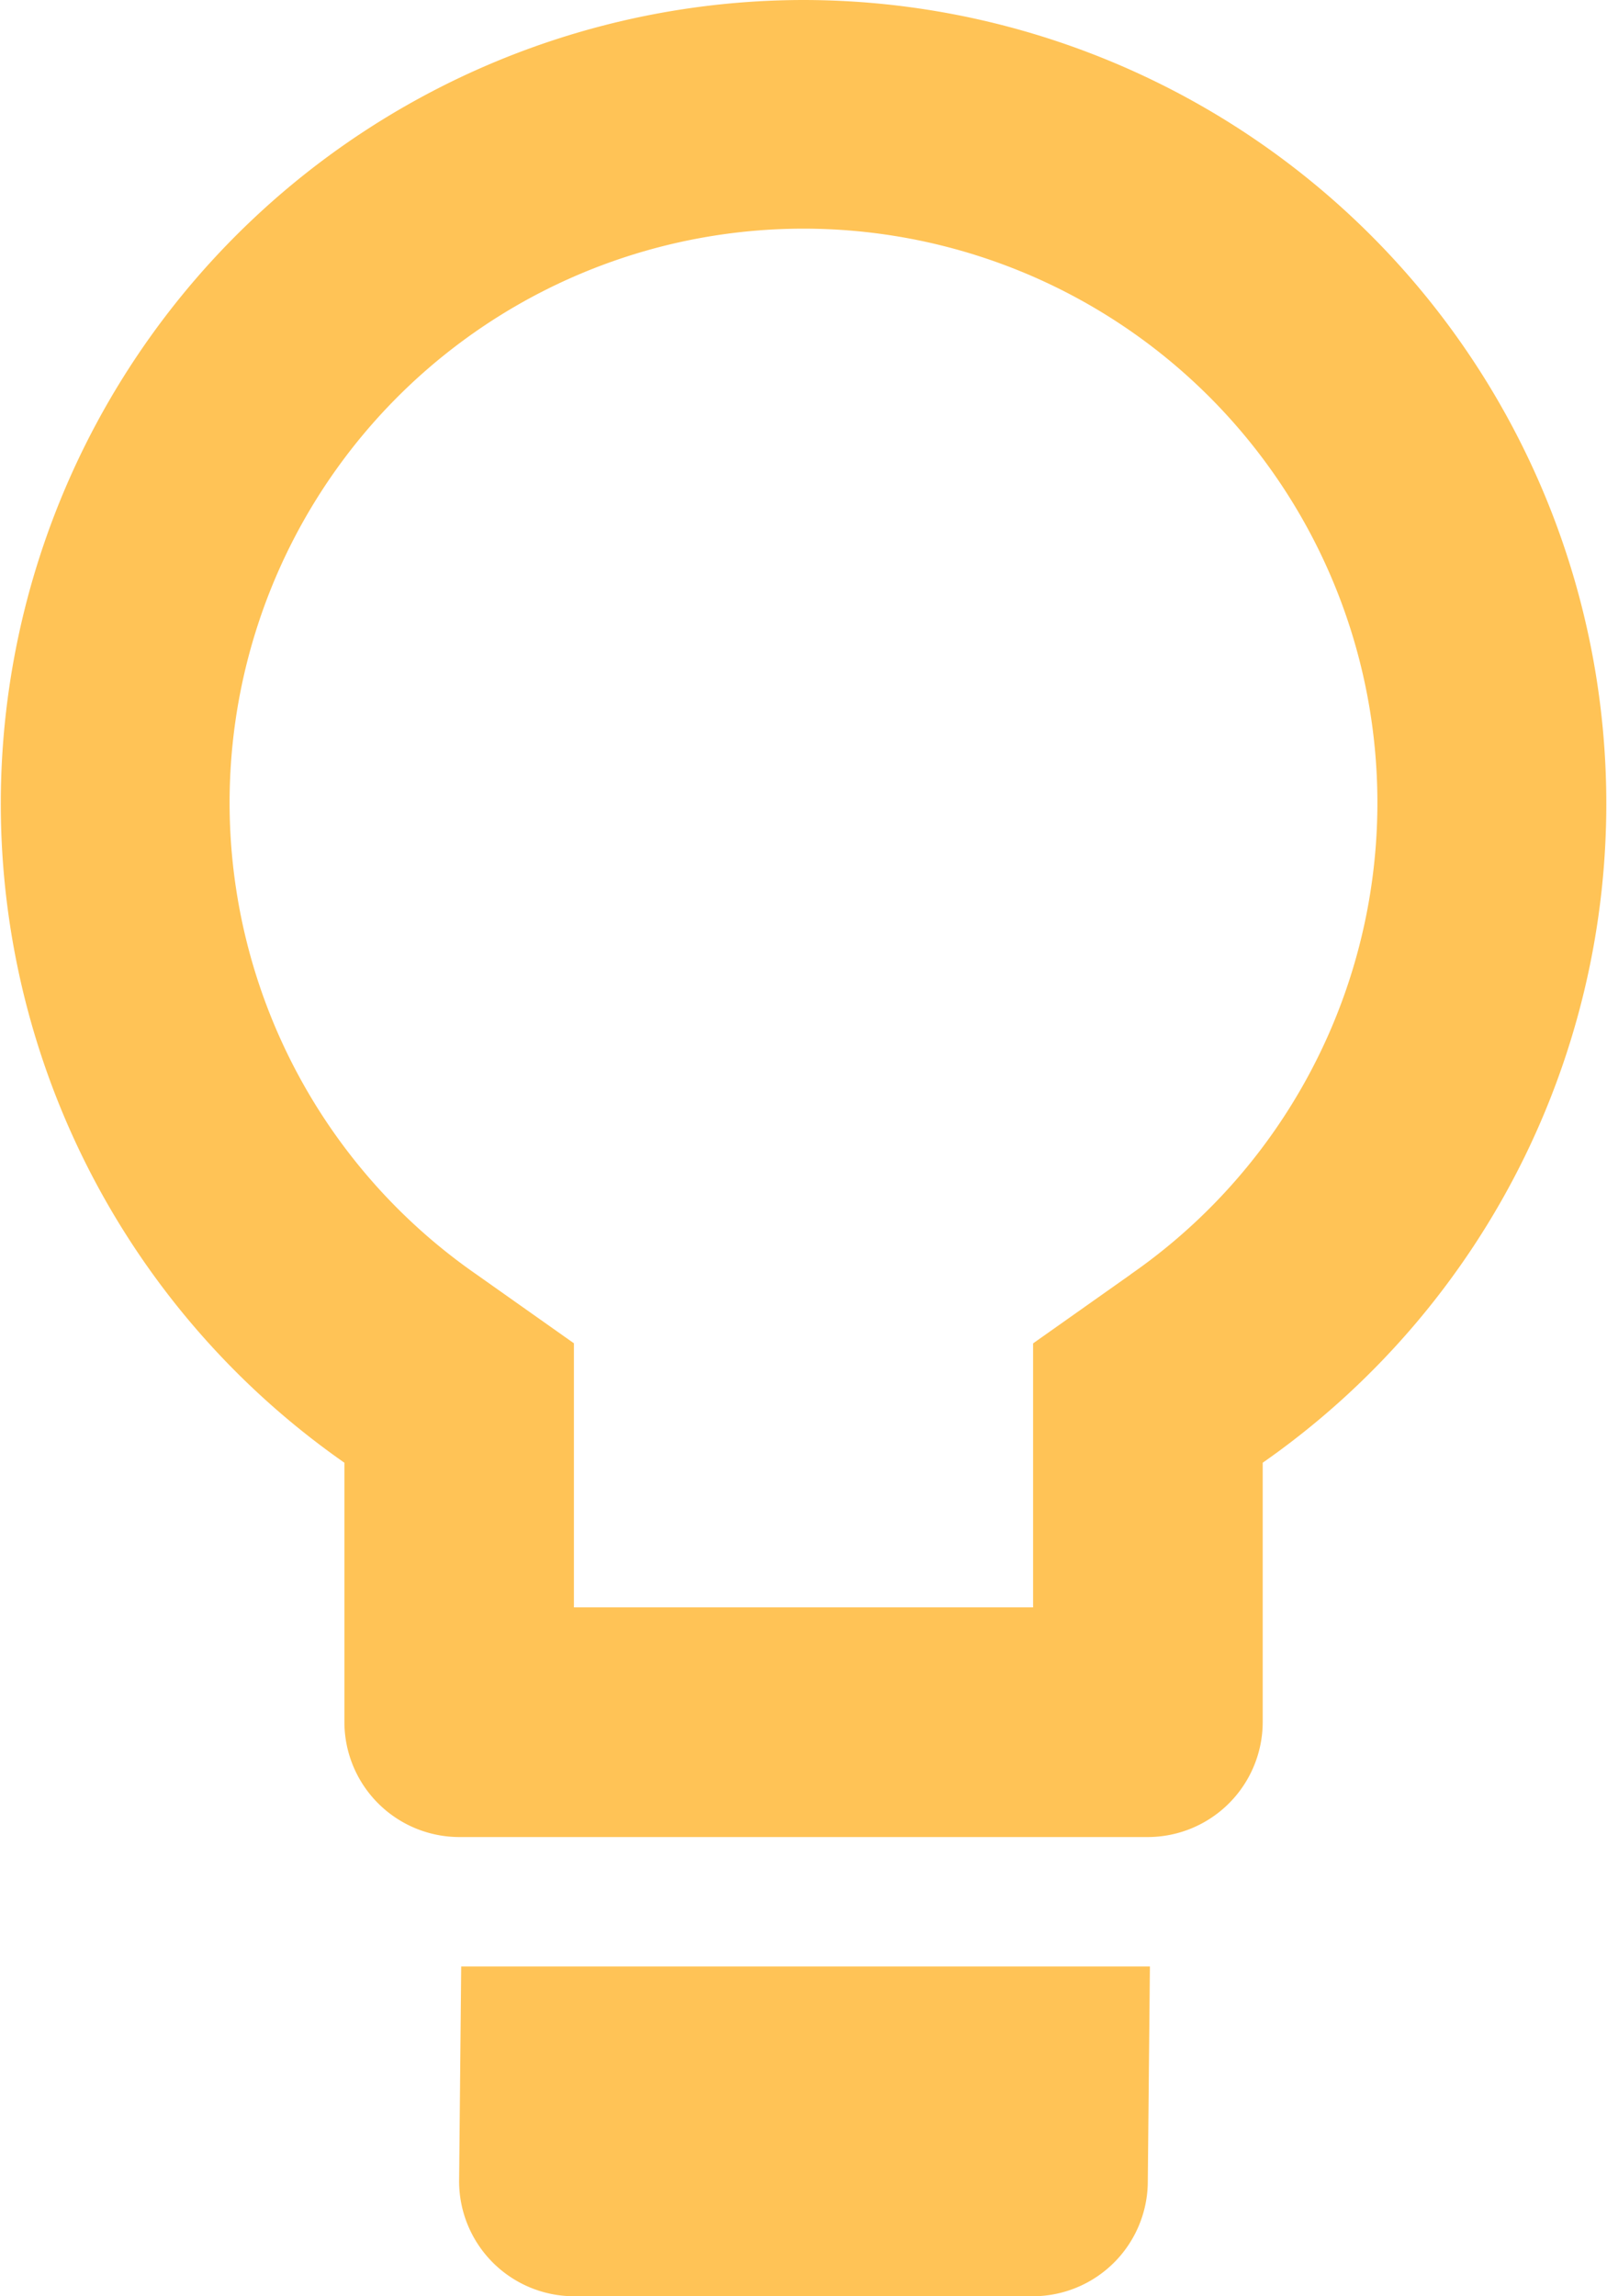 <svg xmlns="http://www.w3.org/2000/svg" width="16" height="22.857" viewBox="0 0 16 22.857">
    <path id="Path_162" data-name="Path 162" d="M9.571,23.714a1.146,1.146,0,0,0,1.143,1.143h4.571a1.146,1.146,0,0,0,1.143-1.143l.021-2.14H9.592ZM13,2A8,8,0,0,0,8.429,16.56v2.583a1.146,1.146,0,0,0,1.143,1.143h6.857a1.146,1.146,0,0,0,1.143-1.143V16.56A8,8,0,0,0,13,2Zm3.257,12.686-.971.686V18H10.714V15.371l-.971-.686a5.714,5.714,0,1,1,6.514,0Z" transform="translate(-5 -2)" fill="#ffc356"/>
  </svg>
  